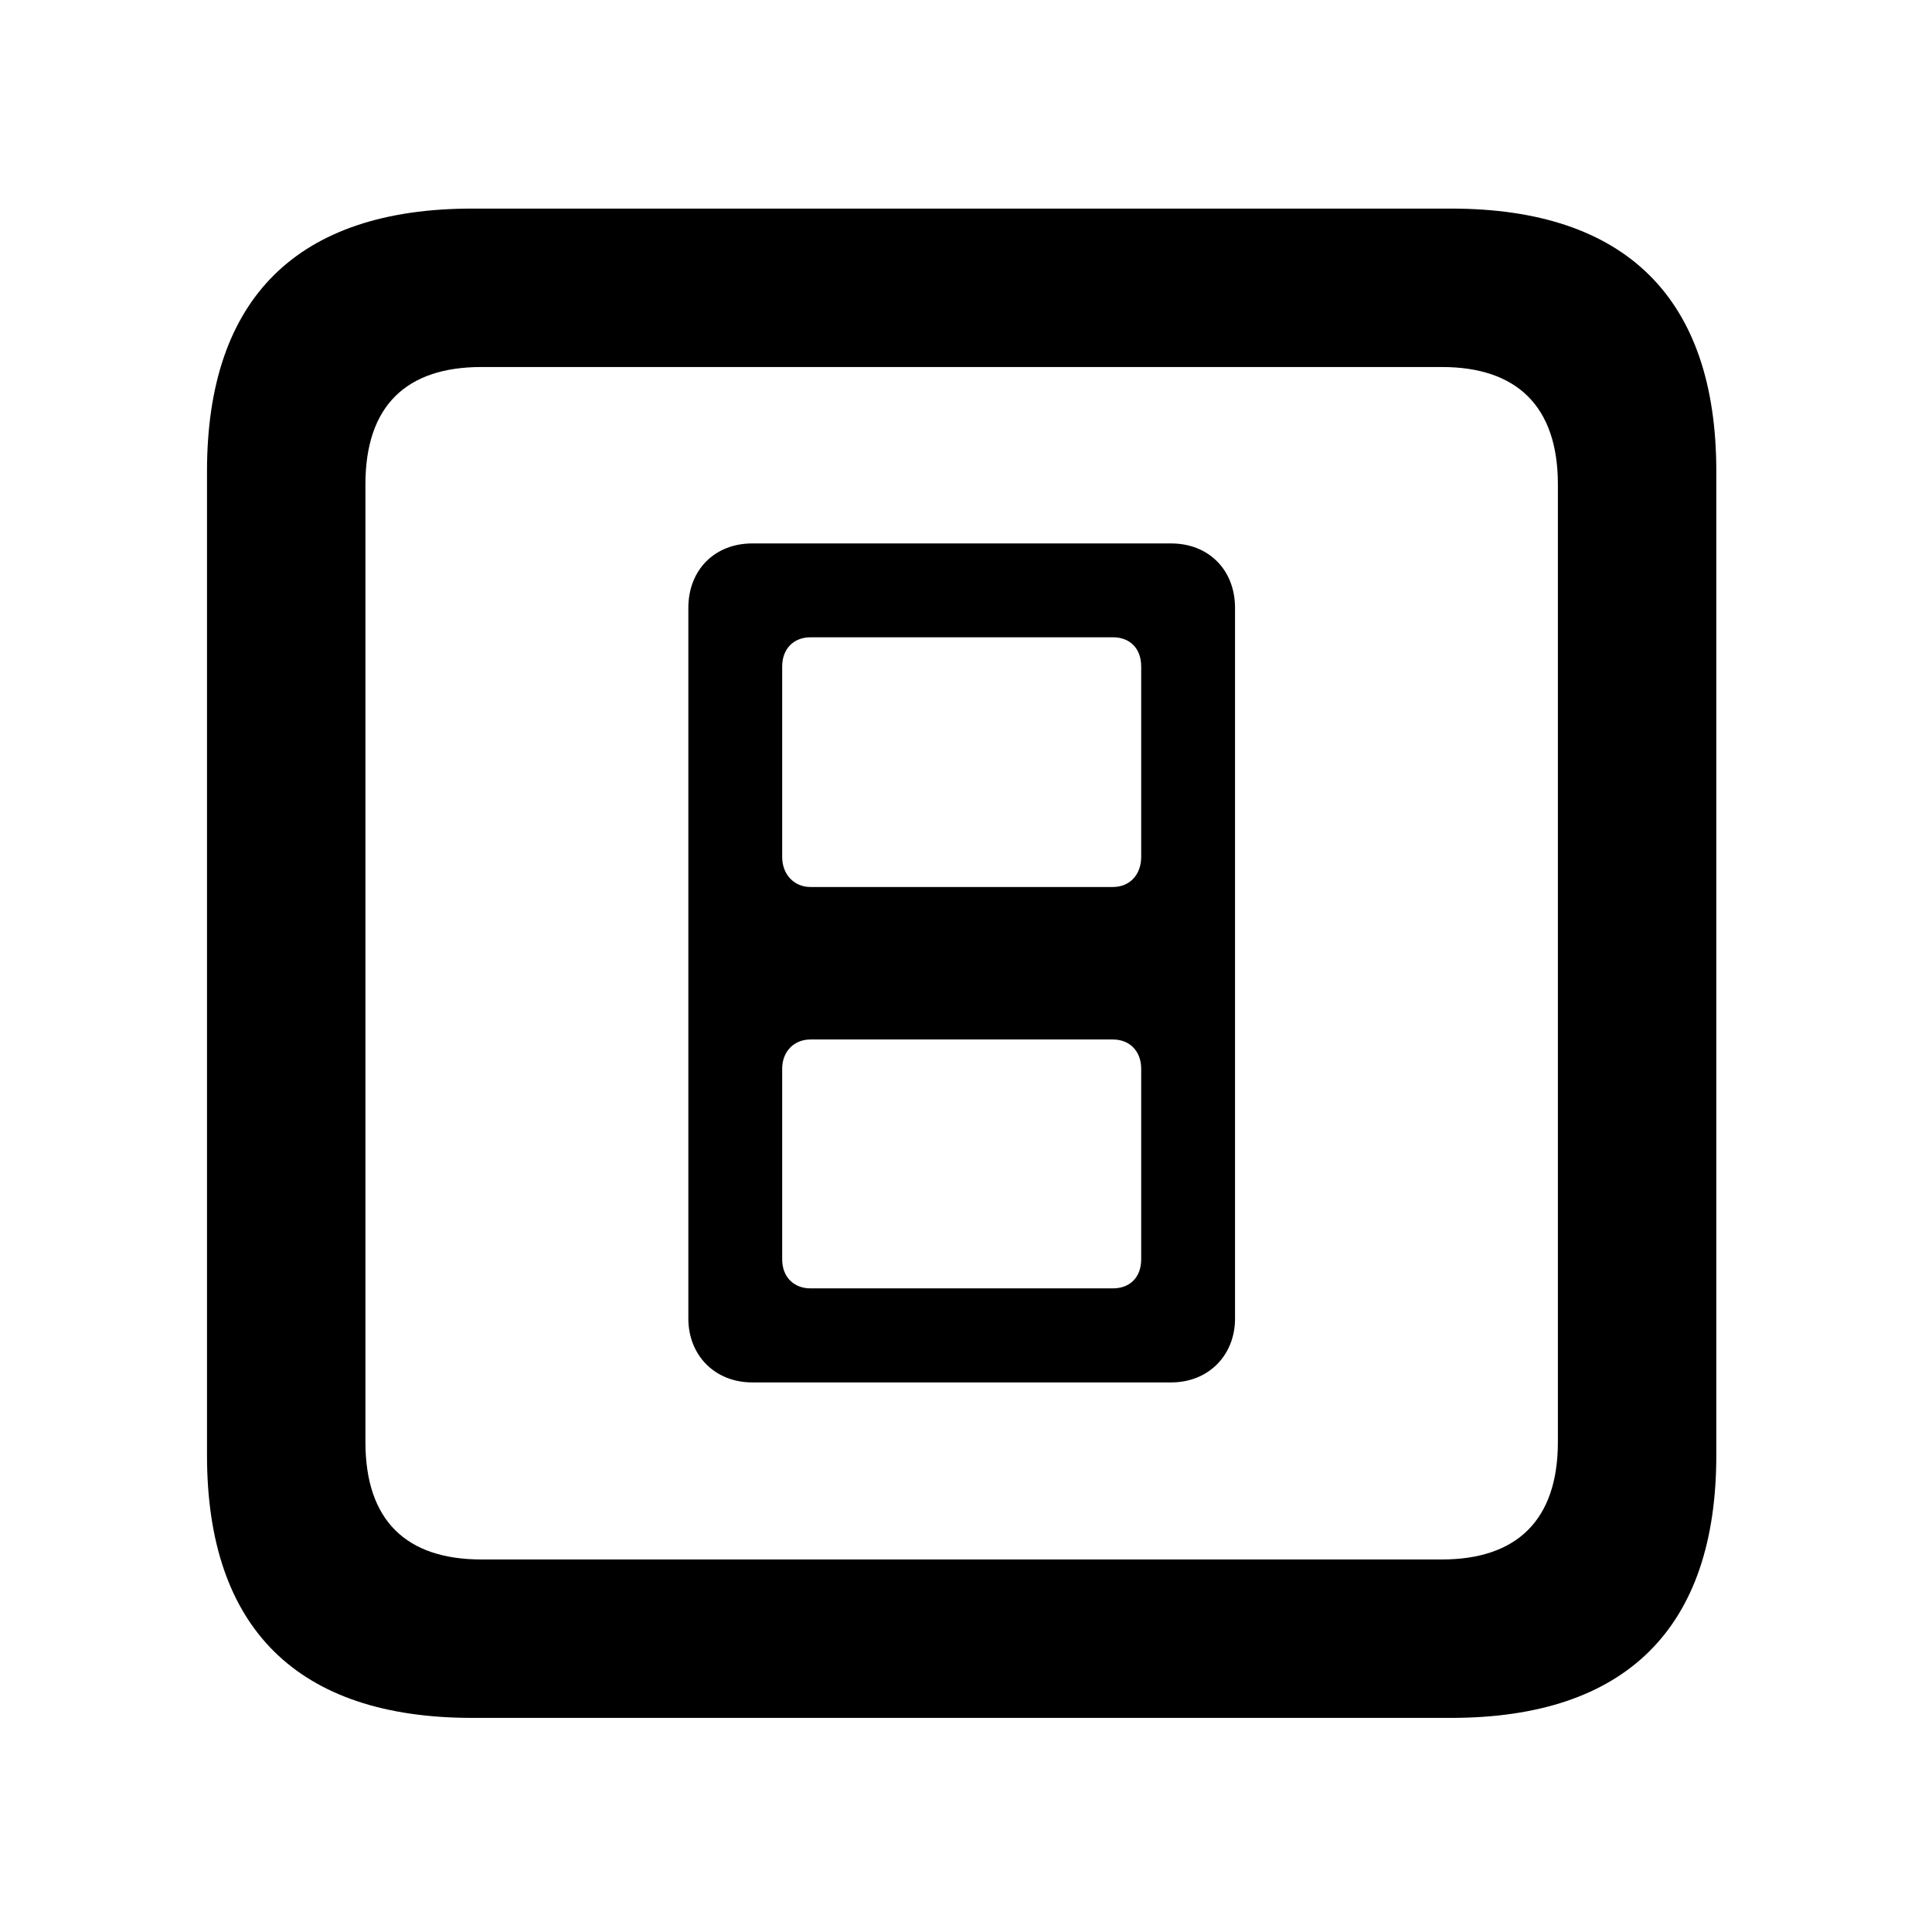 <svg width="28" height="28" viewBox="0 0 28 28" fill="none" xmlns="http://www.w3.org/2000/svg">
<path d="M6.844 24.897H21.029C23.569 24.897 24.874 23.592 24.874 21.091V6.829C24.874 4.327 23.569 3.023 21.029 3.023H6.844C4.315 3.023 3 4.317 3 6.829V21.091C3 23.602 4.315 24.897 6.844 24.897ZM6.977 22.601C5.888 22.601 5.296 22.037 5.296 20.898V7.02C5.296 5.881 5.888 5.319 6.977 5.319H20.896C21.976 5.319 22.578 5.881 22.578 7.02V20.898C22.578 22.037 21.976 22.601 20.896 22.601H6.977Z" fill="black"/>
<path d="M10.901 20.035H16.974C17.512 20.035 17.899 19.644 17.899 19.109V8.811C17.899 8.255 17.512 7.876 16.974 7.876H10.901C10.362 7.876 9.976 8.255 9.976 8.811V19.109C9.976 19.644 10.362 20.035 10.901 20.035ZM11.746 12.855C11.506 12.855 11.336 12.671 11.336 12.42V9.66C11.336 9.399 11.506 9.236 11.746 9.236H16.129C16.378 9.236 16.539 9.399 16.539 9.66V12.42C16.539 12.671 16.378 12.855 16.129 12.855H11.746ZM11.746 18.672C11.506 18.672 11.336 18.509 11.336 18.251V15.489C11.336 15.24 11.506 15.065 11.746 15.065H16.129C16.378 15.065 16.539 15.24 16.539 15.489V18.251C16.539 18.509 16.378 18.672 16.129 18.672H11.746Z" fill="black"/>
</svg>
